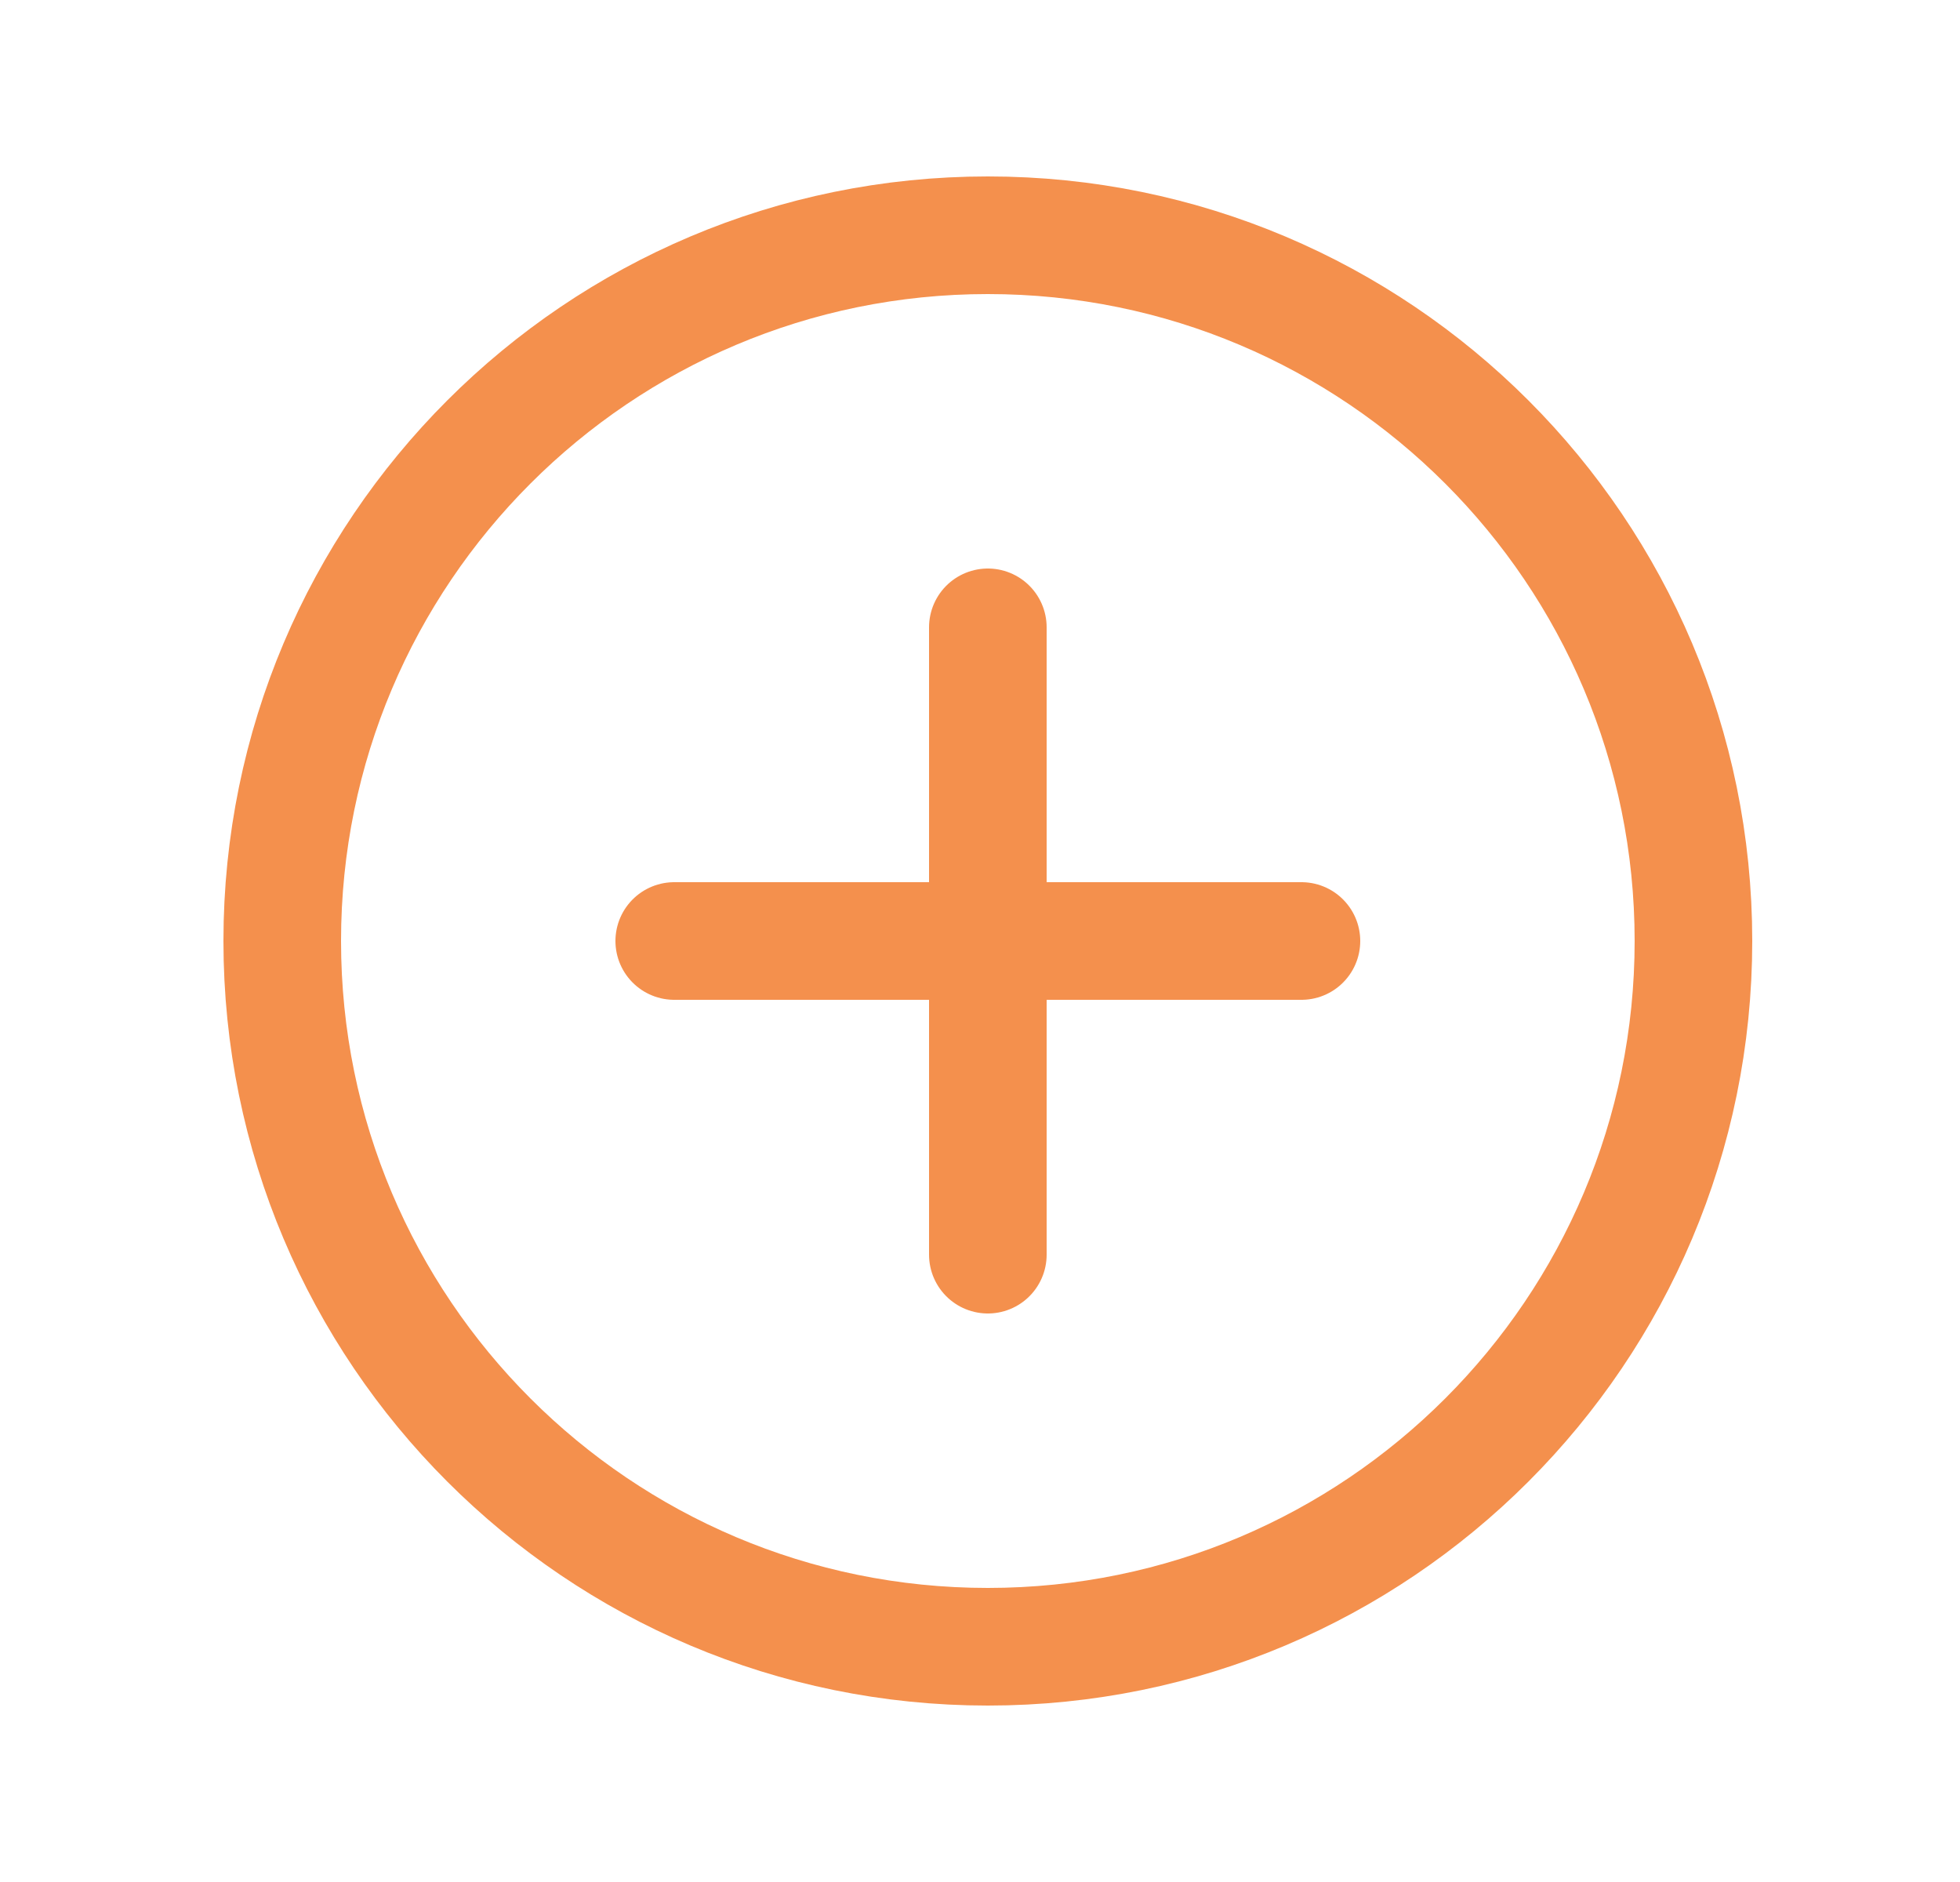 <svg width="25" height="24" viewBox="0 0 25 24" fill="none" xmlns="http://www.w3.org/2000/svg">
<path d="M12.6 8V16" stroke="#F4904D" stroke-width="1.5" stroke-linecap="round" stroke-linejoin="round"/>
<path d="M16.6 12H8.6" stroke="#F4904D" stroke-width="1.5" stroke-linecap="round" stroke-linejoin="round"/>
<path fill-rule="evenodd" clip-rule="evenodd" d="M12.6 21V21C7.629 21 3.6 16.971 3.6 12V12C3.6 7.029 7.629 3 12.6 3V3C17.571 3 21.6 7.029 21.6 12V12C21.6 16.971 17.571 21 12.6 21Z" stroke="#F4904D" stroke-width="1.5" stroke-linecap="round" stroke-linejoin="round"/>
</svg>
